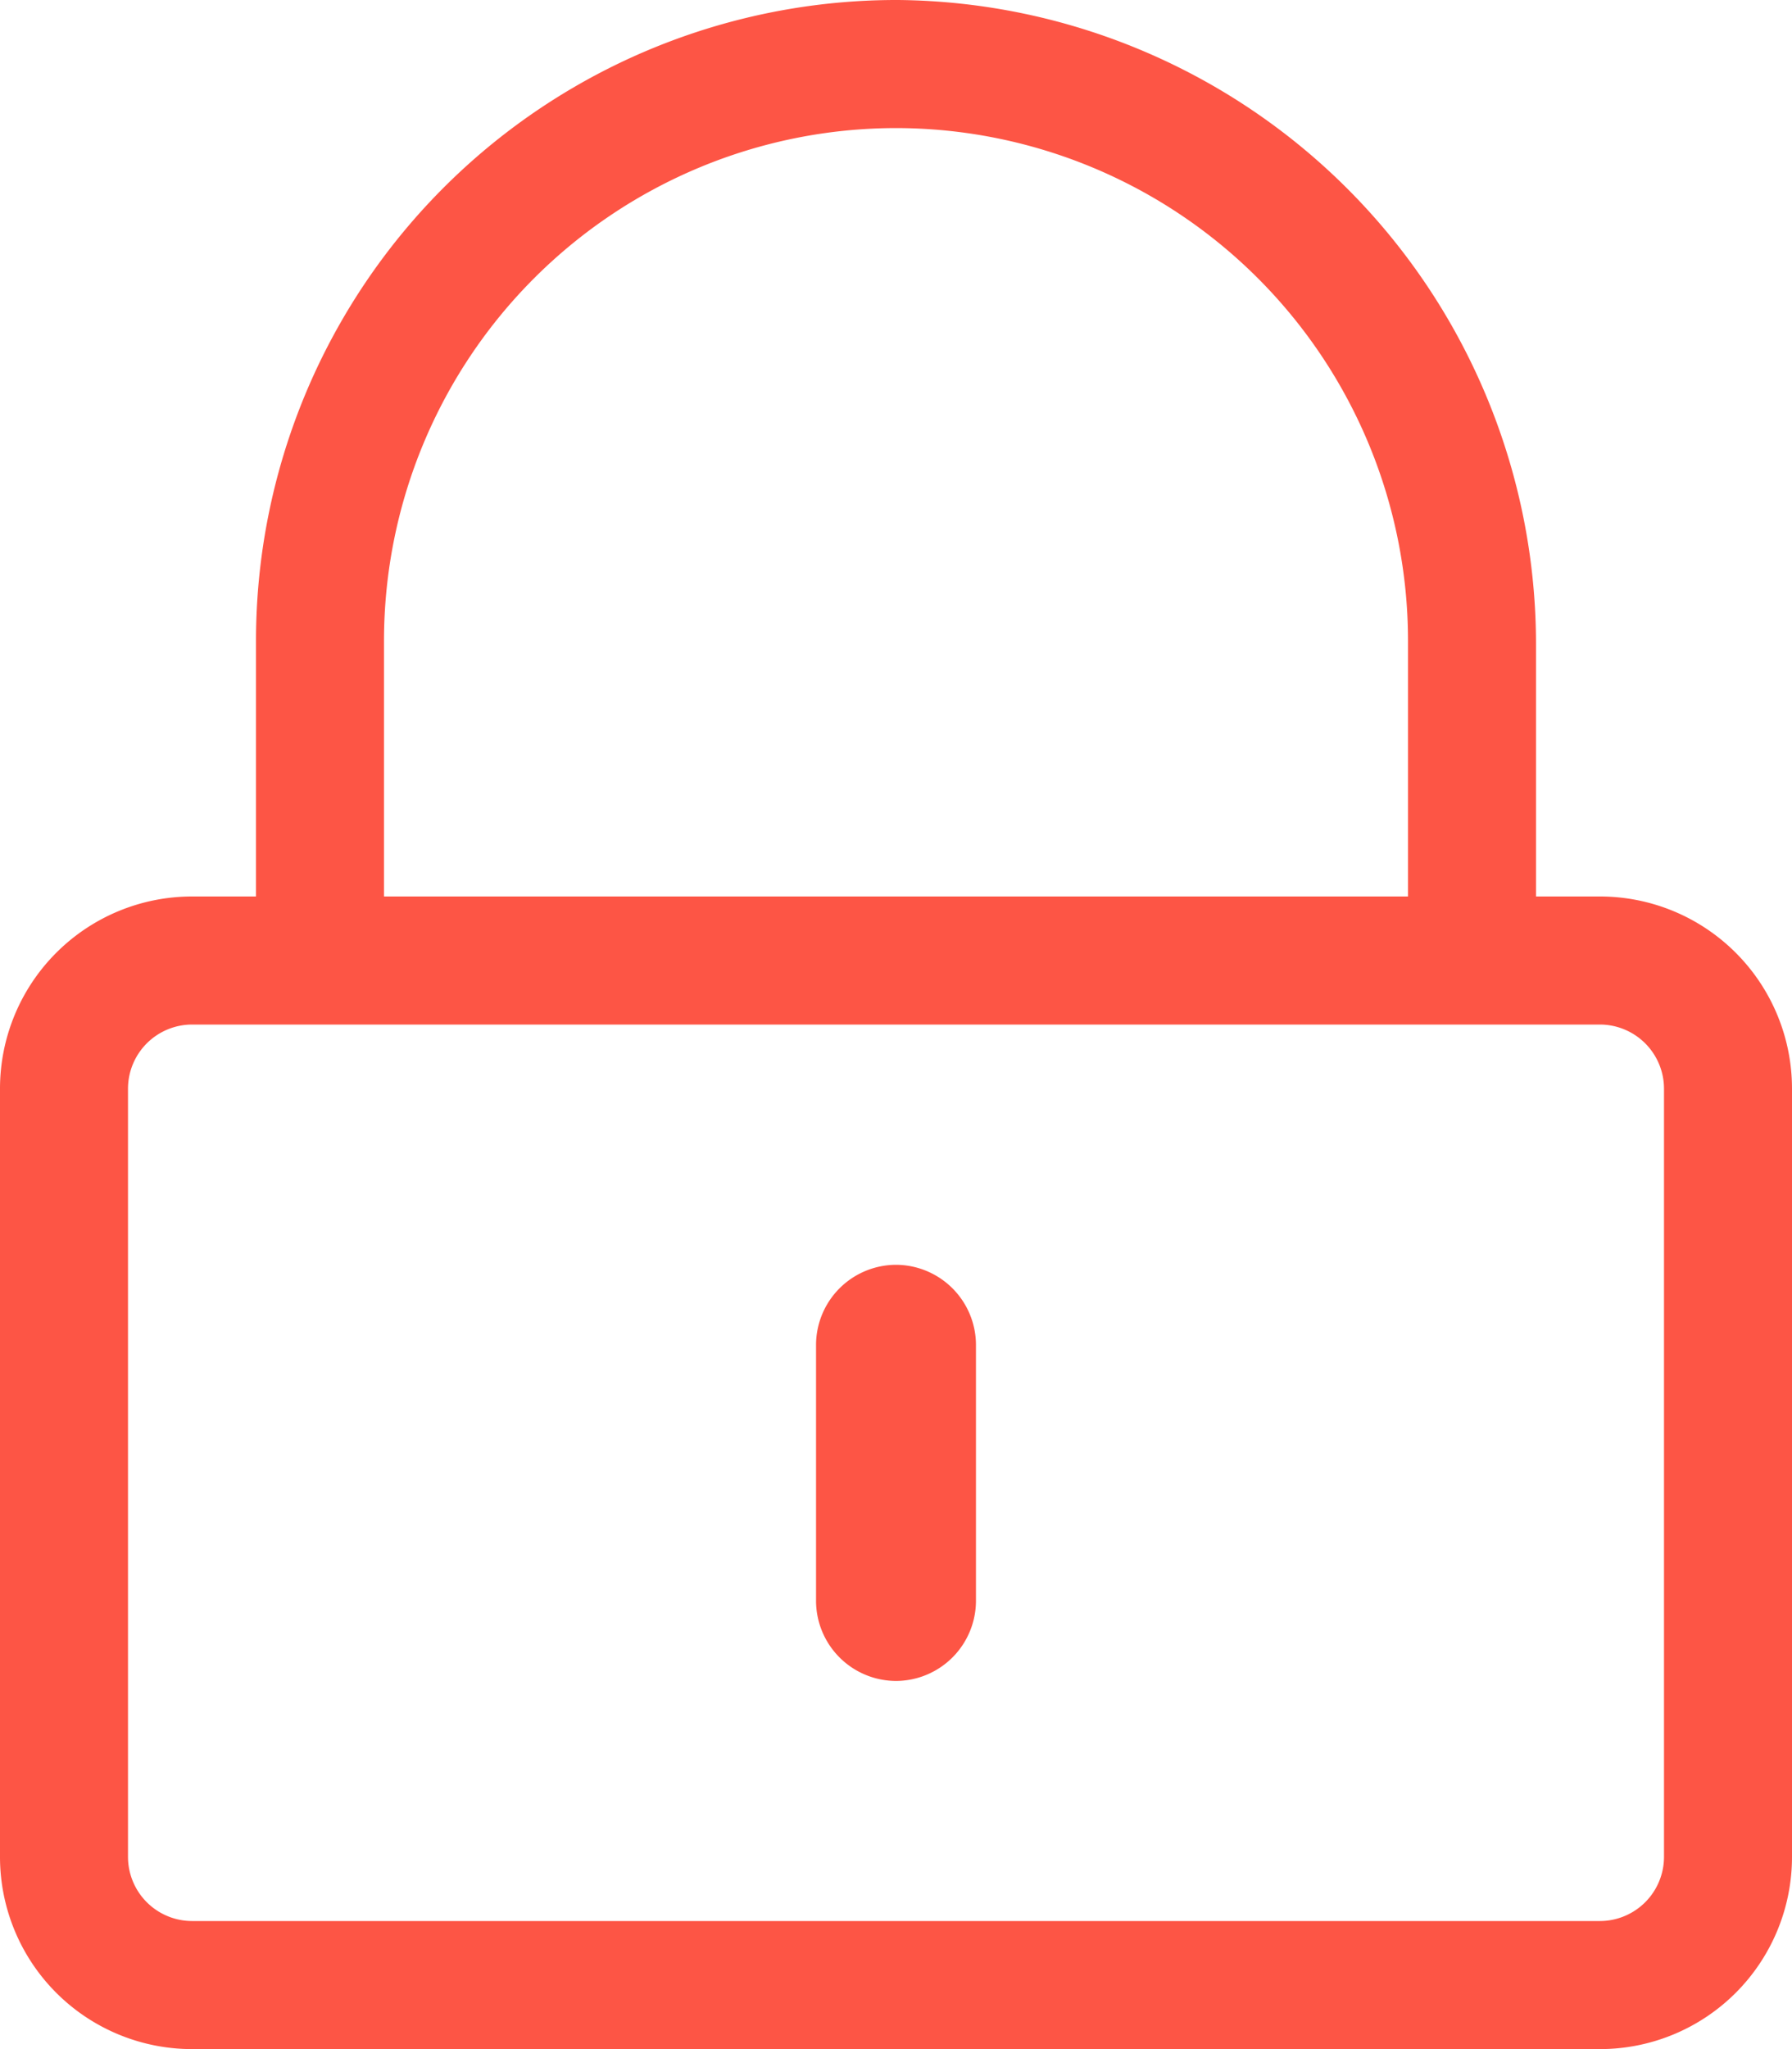 <svg xmlns="http://www.w3.org/2000/svg" width="21" height="24" viewBox="0 0 21 24">
  <path id="security" d="M10.5-1.312a.94.94,0,0,0,.937-.937v-3a.94.94,0,0,0-.937-.937.94.94,0,0,0-.937.937v3A.94.94,0,0,0,10.5-1.312ZM21-8.25a2.251,2.251,0,0,0-2.25-2.25H18v-2.93A7.547,7.547,0,0,0,10.523-21,7.506,7.506,0,0,0,3-13.5v3H2.25A2.251,2.251,0,0,0,0-8.25v9A2.251,2.251,0,0,0,2.25,3h16.5A2.251,2.251,0,0,0,21,.75ZM4.5-10.5v-3a6.006,6.006,0,0,1,6-6,6.006,6.006,0,0,1,6,6v3ZM19.5.75a.752.752,0,0,1-.75.75H2.25A.752.752,0,0,1,1.5.75v-9A.752.752,0,0,1,2.25-9h16.5a.752.752,0,0,1,.75.75Z" transform="translate(0 21)" fill="#fd5545"/>
</svg>

